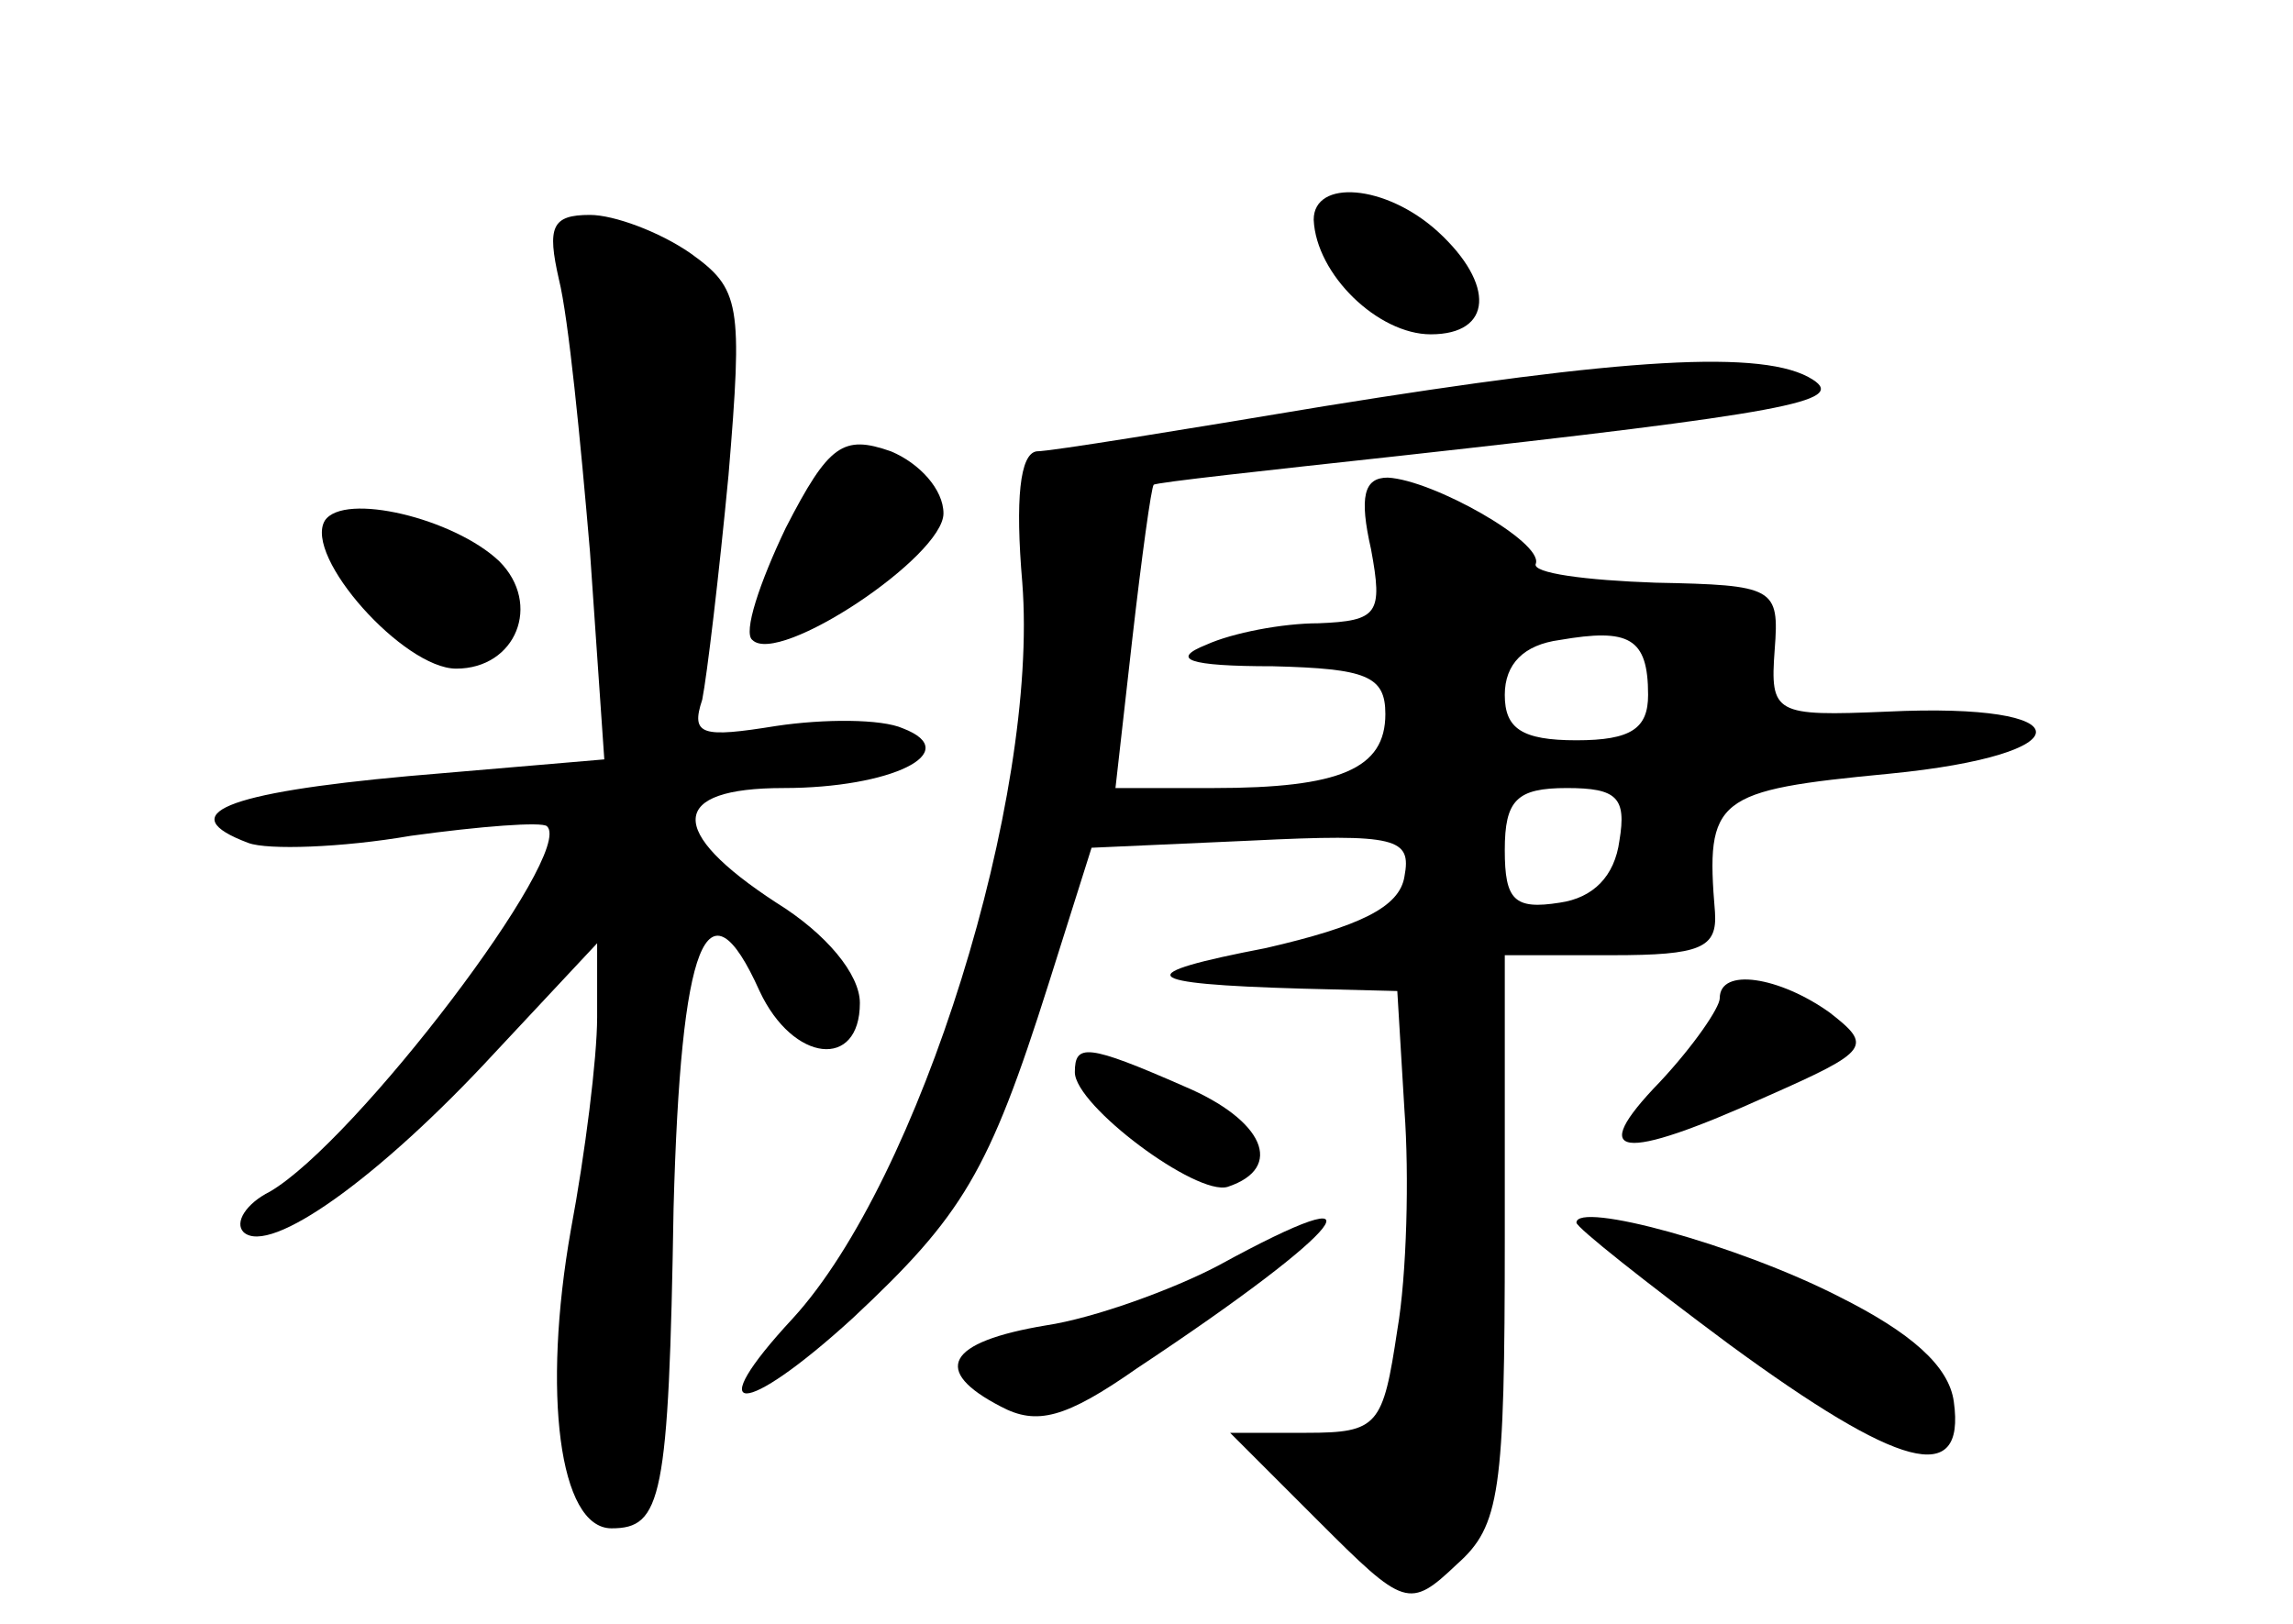 <?xml version="1.0" standalone="no"?>
<!DOCTYPE svg PUBLIC "-//W3C//DTD SVG 20010904//EN"
 "http://www.w3.org/TR/2001/REC-SVG-20010904/DTD/svg10.dtd">
<svg version="1.0" xmlns="http://www.w3.org/2000/svg"
 width="96pt" height="68pt" viewBox="0 0 96 68"
 preserveAspectRatio="xMidYMid meet">
<g transform="translate(0,68) scale(0.1,-0.1)"
fill="#000000" stroke="none">
<path d="M550 588 c1 -23 27 -48 49 -48 26 0 27 21 3 43 -22 20 -52 22 -52 5z"/>
<path d="M234 563 c4 -16 9 -67 13 -114 l6 -87 -82 -7 c-77 -7 -99 -16 -67
-28 8 -3 39 -2 68 3 29 4 55 6 57 4 12 -11 -80 -132 -116 -153 -10 -5 -15 -13
-11 -17 11 -10 57 23 105 75 l43 46 0 -31 c0 -17 -5 -57 -11 -89 -12 -68 -5
-125 17 -125 21 0 24 12 26 134 3 112 14 140 36 91 14 -30 42 -33 42 -5 0 12
-14 29 -35 42 -46 30 -45 48 3 48 45 0 76 15 50 25 -9 4 -33 4 -53 1 -31 -5
-36 -4 -31 11 2 10 7 52 11 94 6 72 5 78 -16 93 -13 9 -32 16 -42 16 -16 0
-18 -5 -13 -27z"/>
<path d="M555 510 c-60 -10 -115 -19 -121 -19 -7 -1 -9 -20 -6 -55 7 -90 -43
-250 -96 -308 -39 -42 -21 -42 25 0 46 43 57 61 82 140 l18 57 67 3 c61 3 67
1 64 -15 -2 -13 -19 -21 -58 -30 -57 -11 -54 -15 15 -17 l40 -1 3 -50 c2 -27
1 -69 -3 -92 -6 -40 -8 -43 -38 -43 l-32 0 37 -37 c36 -36 38 -37 58 -18 18
16 20 30 20 137 l0 118 45 0 c37 0 44 3 43 18 -4 48 0 51 73 58 82 8 82 30 -1
26 -47 -2 -49 -1 -47 26 2 26 0 27 -50 28 -29 1 -52 4 -50 8 3 9 -43 35 -62
36 -10 0 -12 -8 -7 -30 5 -27 3 -30 -22 -31 -15 0 -36 -4 -47 -9 -15 -6 -8 -9
28 -9 39 -1 47 -4 47 -20 0 -23 -19 -31 -72 -31 l-41 0 7 62 c4 35 8 64 9 65
1 1 47 6 102 12 163 18 188 23 174 32 -20 13 -80 9 -204 -11z m135 -121 c0
-14 -7 -19 -30 -19 -23 0 -30 5 -30 19 0 13 8 21 23 23 29 5 37 1 37 -23z
m-12 -61 c-2 -15 -11 -24 -25 -26 -19 -3 -23 1 -23 22 0 21 5 26 26 26 21 0
25 -4 22 -22z"/>
<path d="M329 459 c-11 -23 -18 -44 -14 -47 11 -11 80 35 80 53 0 10 -10 21
-22 26 -20 7 -26 3 -44 -32z"/>
<path d="M136 462 c-9 -15 33 -62 55 -62 25 0 36 27 18 45 -19 18 -65 29 -73
17z"/>
<path d="M720 262 c0 -4 -11 -20 -25 -35 -31 -32 -17 -34 45 -6 43 19 44 21
26 35 -21 15 -46 19 -46 6z"/>
<path d="M450 231 c0 -14 51 -52 64 -48 24 8 15 28 -18 42 -41 18 -46 18 -46
6z"/>
<path d="M510 150 c-19 -10 -52 -22 -72 -25 -42 -7 -48 -19 -19 -34 15 -8 27
-5 57 16 89 59 107 83 34 43z"/>
<path d="M660 168 c0 -2 29 -25 64 -51 71 -52 99 -60 94 -24 -2 15 -18 29 -48
44 -43 22 -110 40 -110 31z"/>
</g>
</svg>
